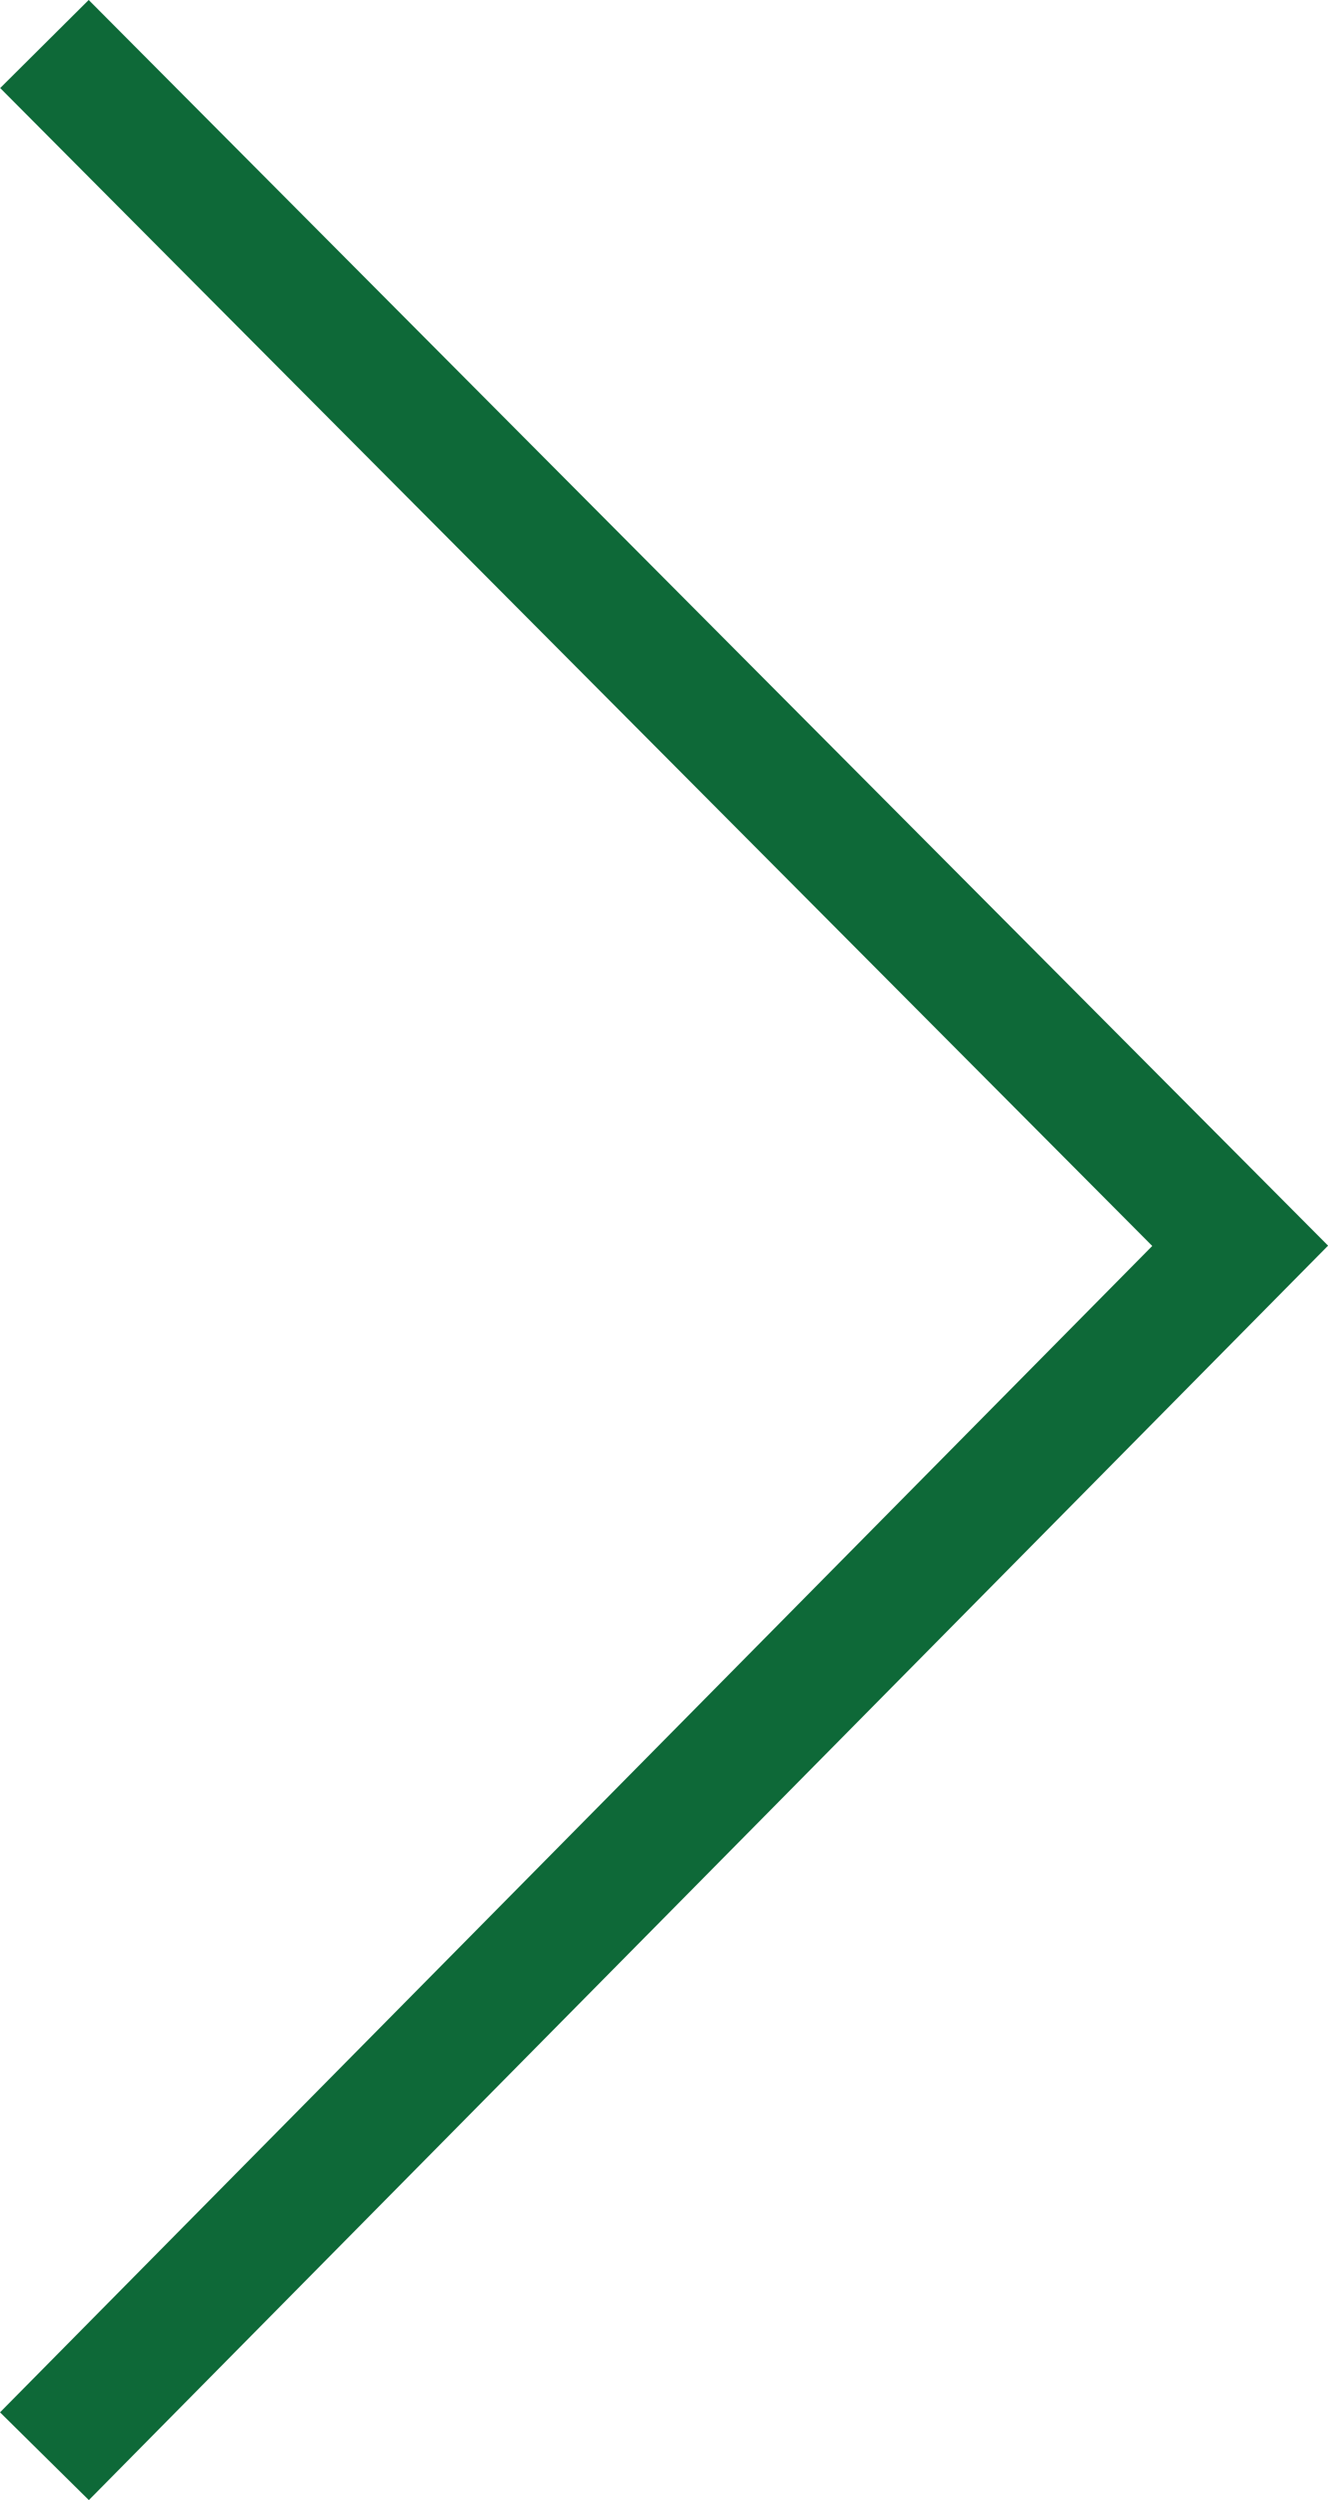 <svg xmlns="http://www.w3.org/2000/svg" viewBox="0 0 21.273 40.045">
  <defs>
    <style>
      .cls-1 {
        fill: none;
        stroke: #0e6938;
        stroke-width: 2px;
      }
    </style>
  </defs>
  <path id="Path_941" data-name="Path 941" class="cls-1" d="M0,0,19.388,19.154,38.638,0" transform="translate(0.712 39.343) rotate(-90)"/>
</svg>
